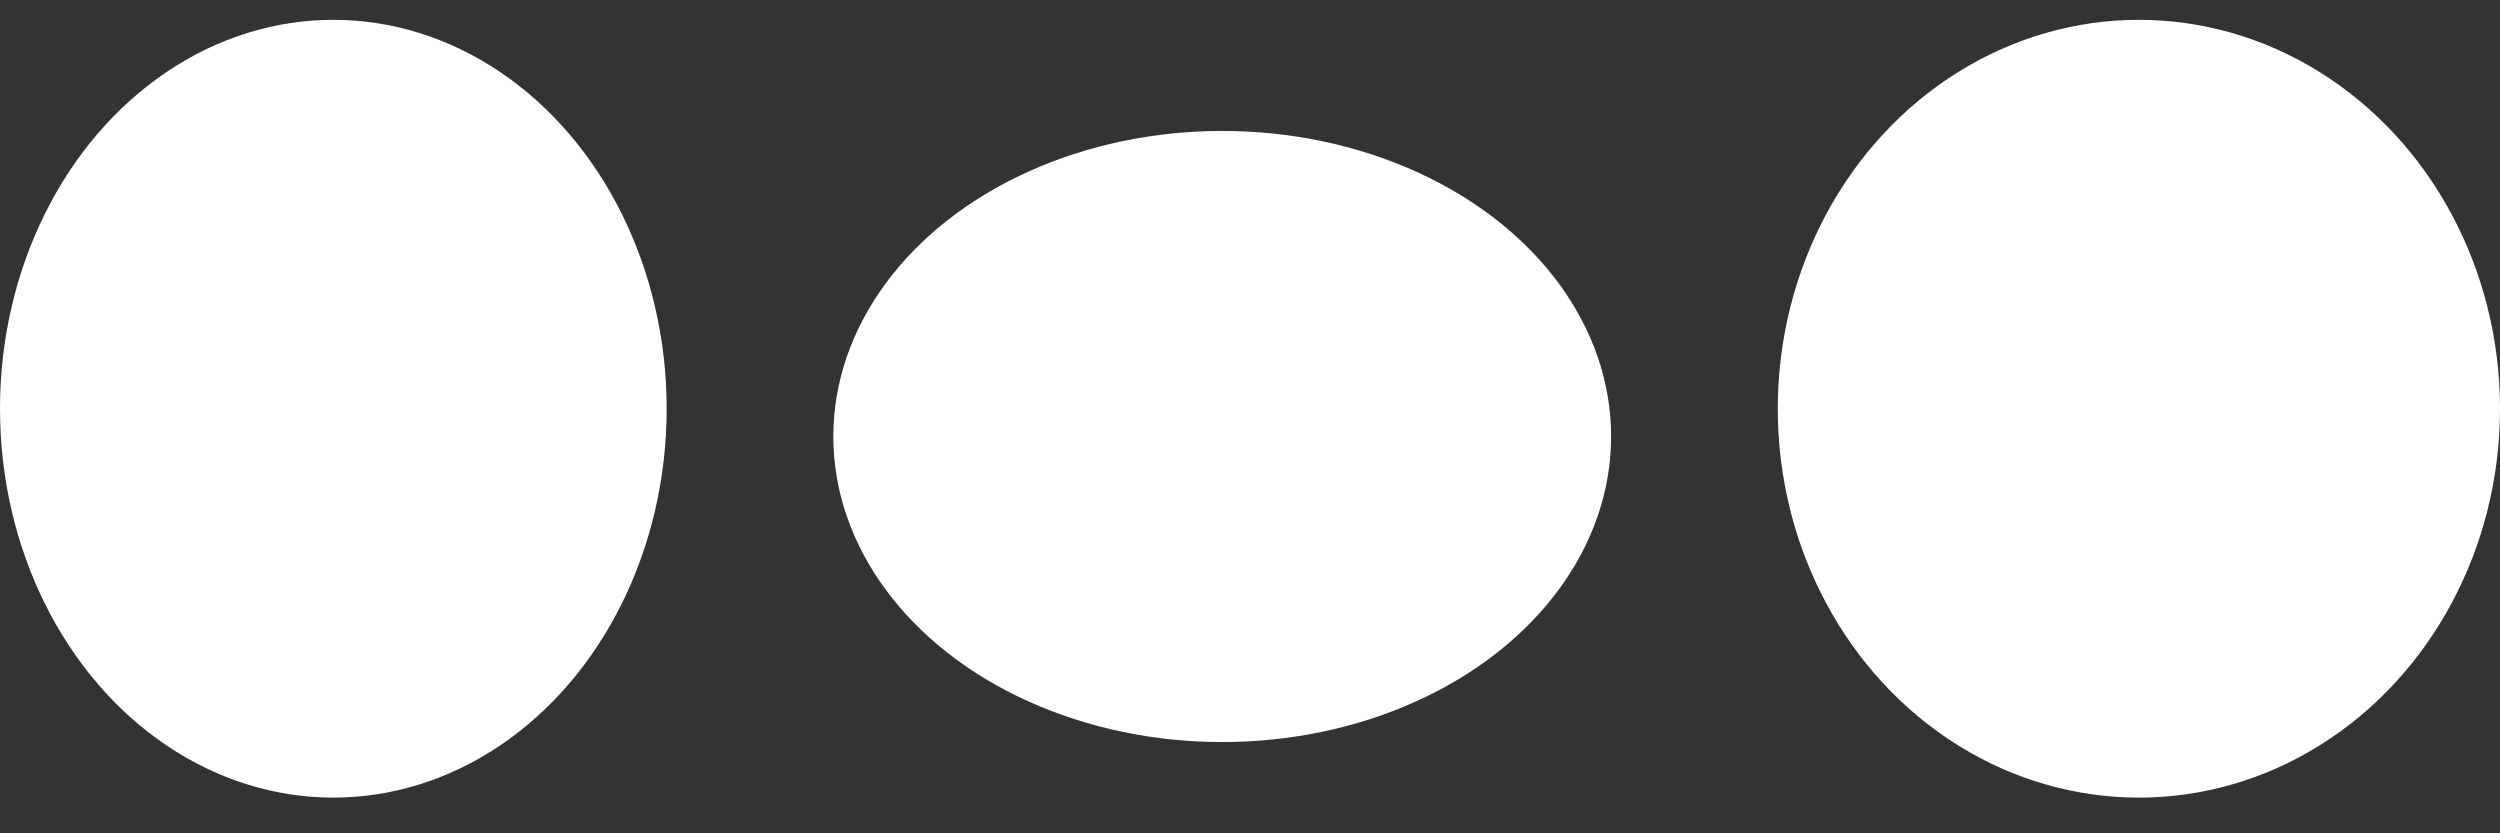 <svg width="45" height="15" viewBox="0 0 45 15" fill="none" xmlns="http://www.w3.org/2000/svg">
<rect x="0" y="0" width="45" height="15" fill="#333333" stroke="none"/>
<ellipse cx="6" cy="7.357" rx="6" ry="7" fill="white"/>
<ellipse cx="22" cy="7.857" rx="7" ry="5.5" fill="white"/>
<ellipse cx="38.5" cy="7.357" rx="6.5" ry="7" fill="white"/>
</svg>
